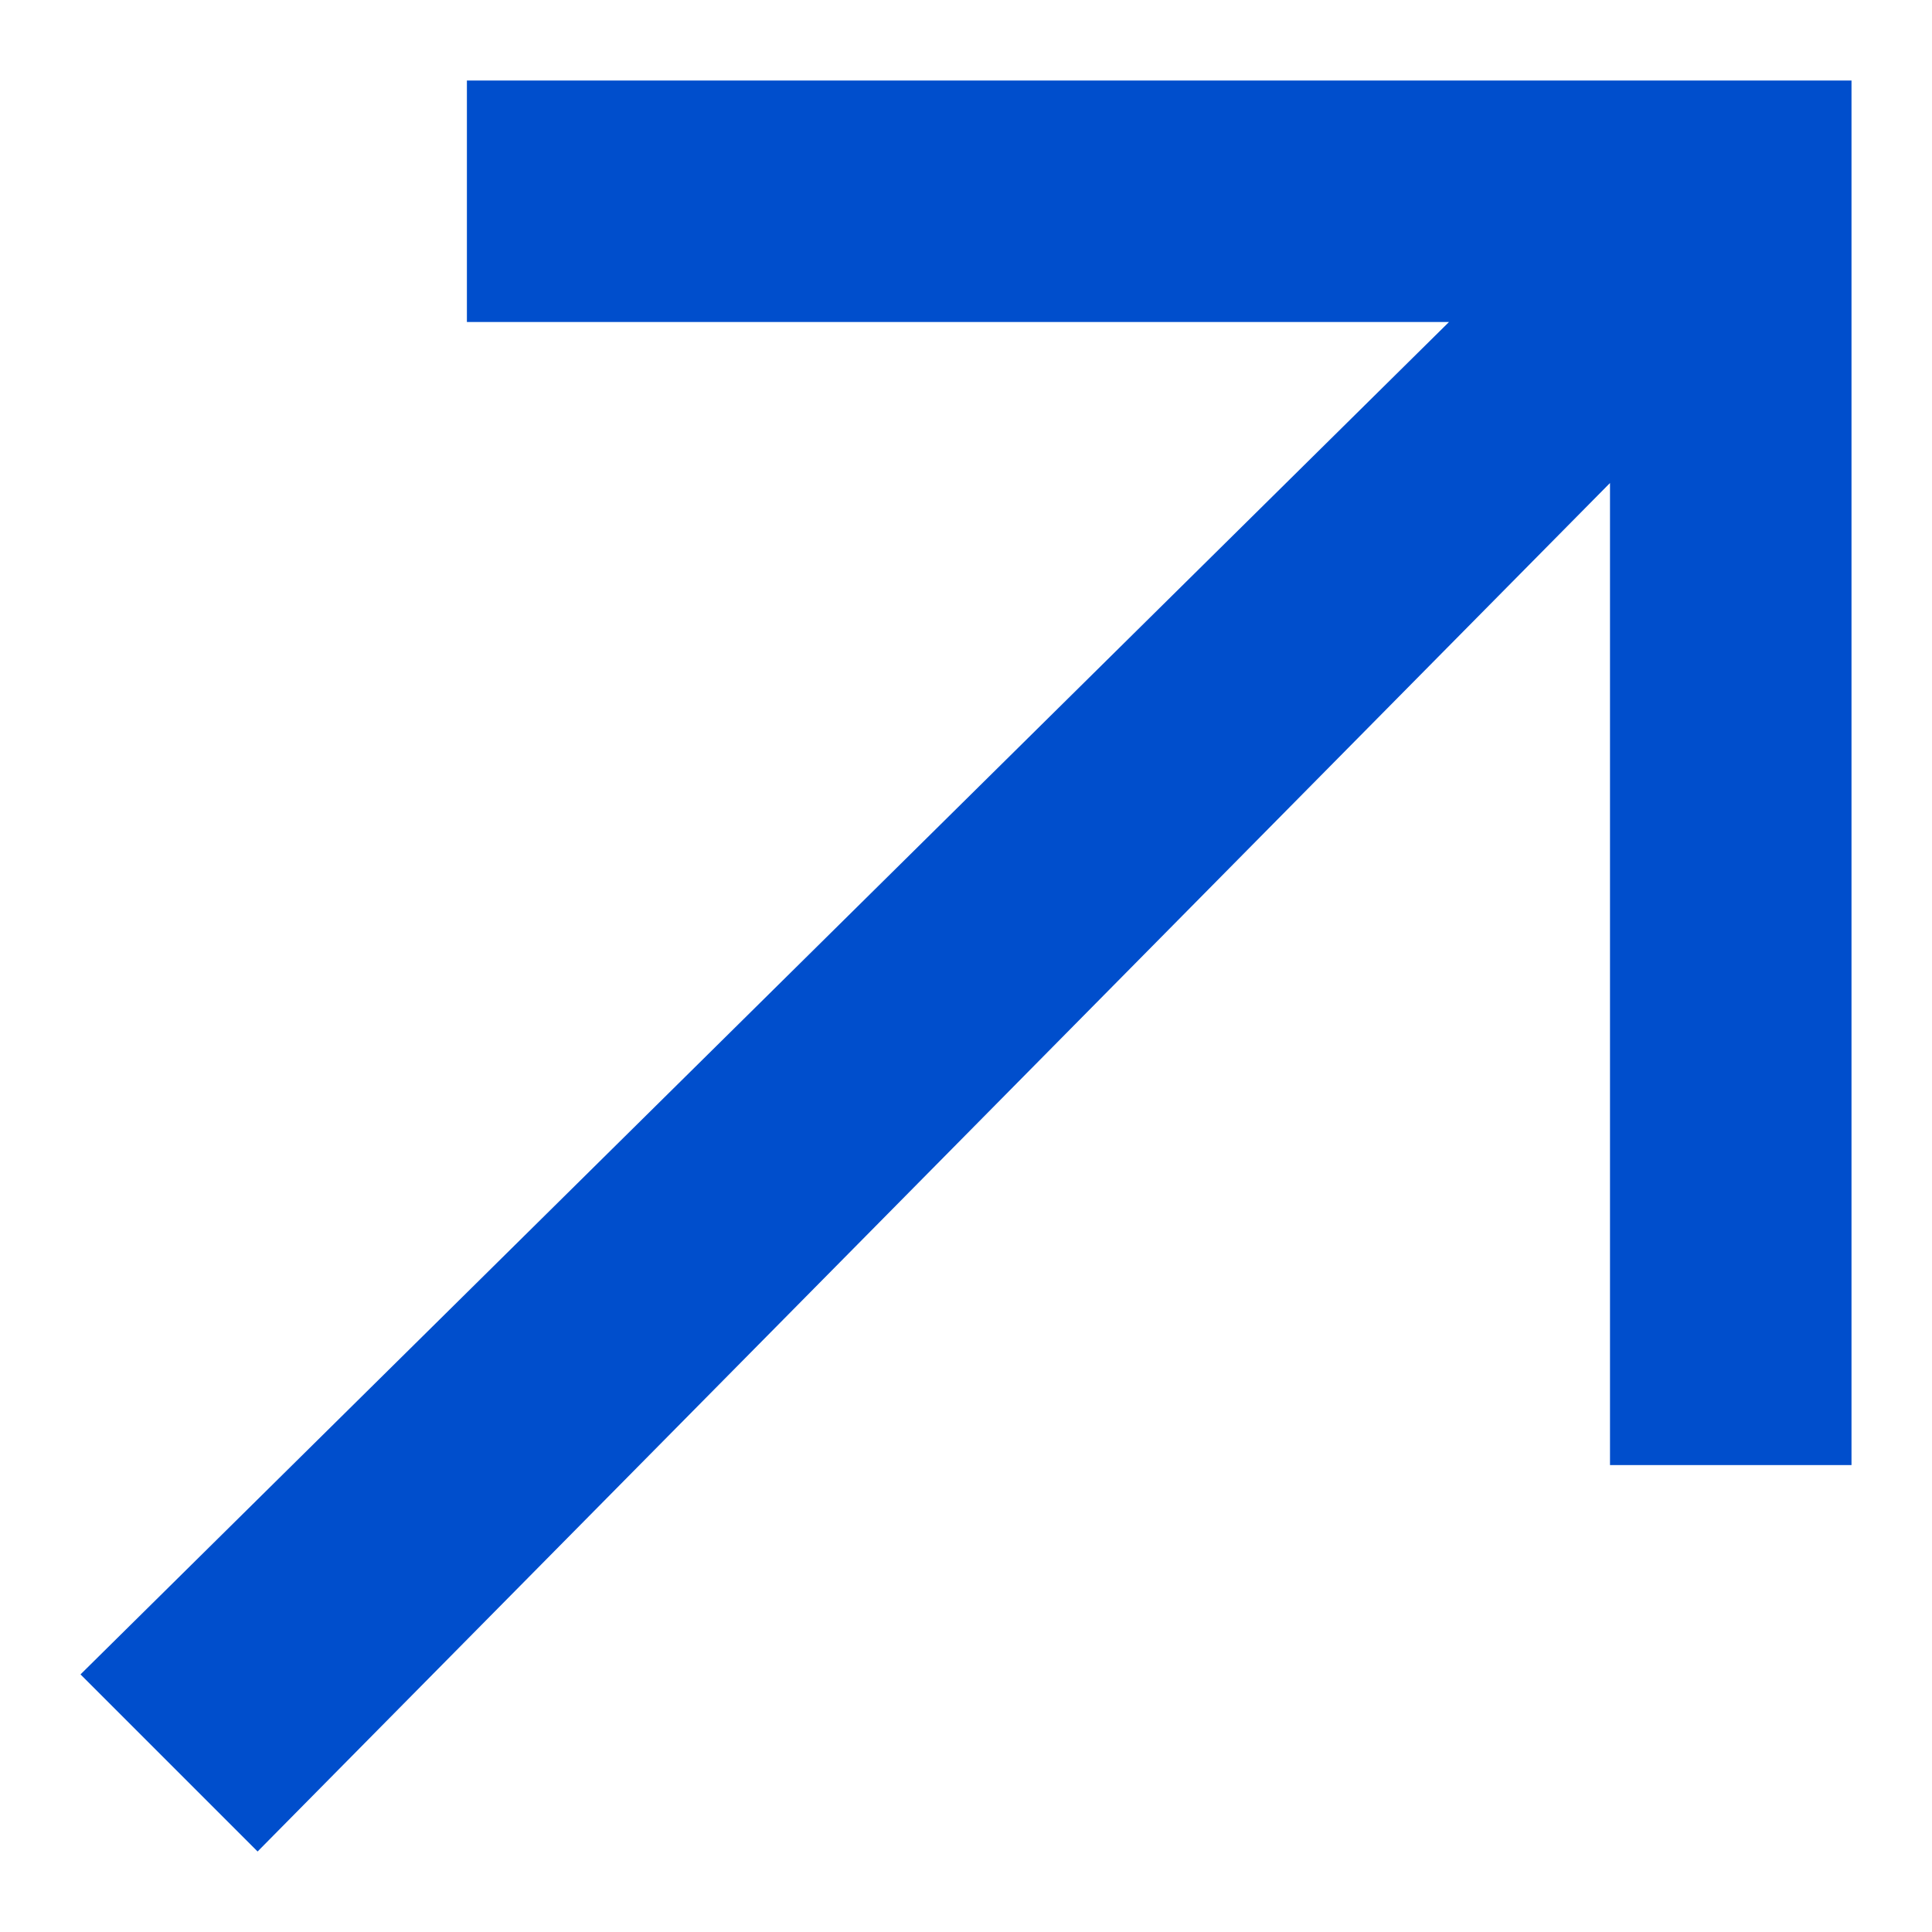 <?xml version="1.0" encoding="utf-8"?>
<!-- Generator: Adobe Illustrator 26.0.1, SVG Export Plug-In . SVG Version: 6.00 Build 0)  -->
<svg version="1.1" id="Calque_1" xmlns="http://www.w3.org/2000/svg" xmlns:xlink="http://www.w3.org/1999/xlink" x="0px" y="0px"
	 viewBox="0 0 12 12" style="enable-background:new 0 0 12 12;" xml:space="preserve">
<style type="text/css">
	.st0{fill:#004ECC;}
</style>
<polygon class="st0" points="11.5,9.1 11.5,0.5 2.9,0.5 2.9,2 9,2 0.5,10.4 1.6,11.5 10,3 10,9.1 "/>
</svg>
